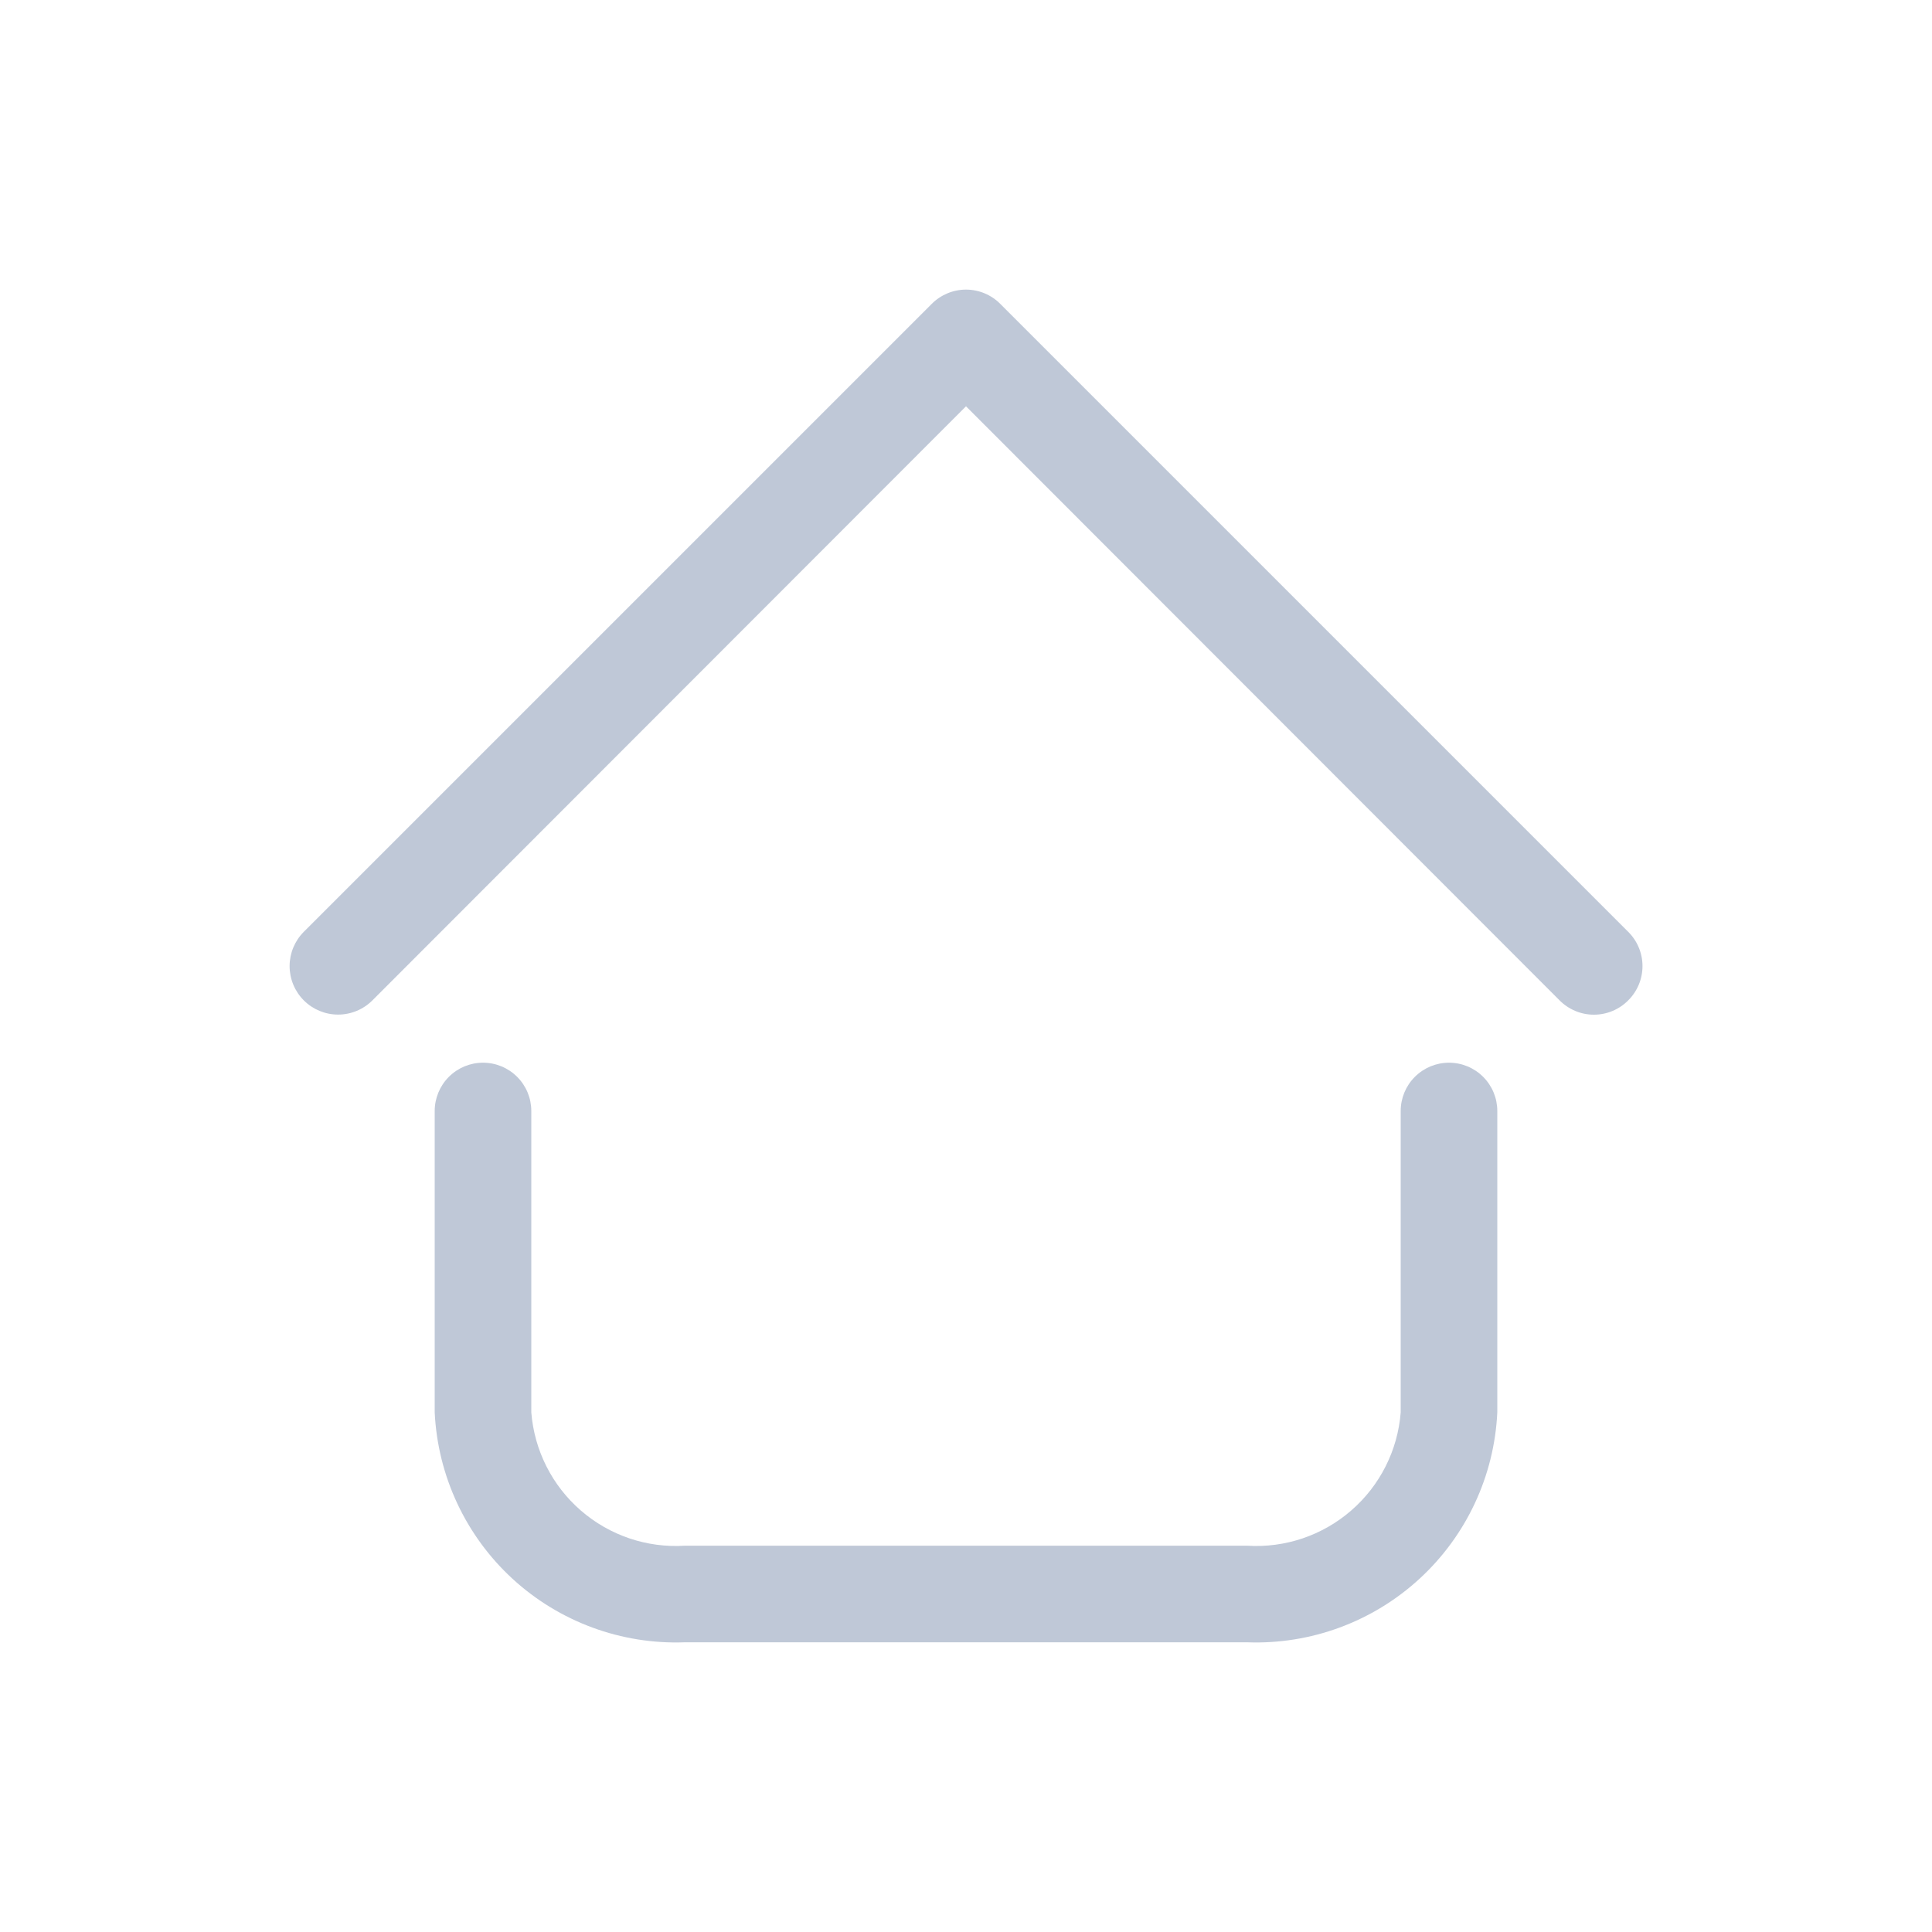 <svg width="40" height="40" viewBox="0 0 40 40" fill="none" xmlns="http://www.w3.org/2000/svg">
<g filter="url(#filter0_di_726_3579)">
<path d="M25.82 34.002H14.18C12.864 34.051 11.581 33.578 10.611 32.687C9.642 31.796 9.063 30.558 9 29.242V23.002C9 22.737 9.106 22.482 9.293 22.295C9.481 22.107 9.735 22.002 10 22.002C10.265 22.002 10.52 22.107 10.707 22.295C10.895 22.482 11 22.737 11 23.002V29.242C11.062 30.027 11.43 30.757 12.025 31.273C12.62 31.79 13.394 32.052 14.18 32.002H25.82C26.607 32.052 27.381 31.79 27.976 31.273C28.571 30.757 28.939 30.027 29 29.242V23.002C29 22.737 29.105 22.482 29.293 22.295C29.481 22.107 29.735 22.002 30 22.002C30.265 22.002 30.52 22.107 30.707 22.295C30.895 22.482 31 22.737 31 23.002V29.242C30.938 30.558 30.359 31.796 29.389 32.687C28.419 33.578 27.137 34.051 25.82 34.002ZM33.71 20.712C33.804 20.619 33.878 20.508 33.929 20.387C33.98 20.265 34.006 20.134 34.006 20.002C34.006 19.87 33.98 19.739 33.929 19.617C33.878 19.495 33.804 19.385 33.71 19.292L20.71 6.292C20.617 6.198 20.507 6.124 20.385 6.073C20.263 6.022 20.132 5.996 20 5.996C19.868 5.996 19.738 6.022 19.616 6.073C19.494 6.124 19.383 6.198 19.29 6.292L6.29 19.292C6.102 19.48 5.996 19.736 5.996 20.002C5.996 20.268 6.102 20.524 6.29 20.712C6.478 20.9 6.734 21.006 7 21.006C7.266 21.006 7.522 20.9 7.71 20.712L20 8.412L32.29 20.712C32.383 20.806 32.494 20.88 32.616 20.931C32.737 20.982 32.868 21.008 33 21.008C33.132 21.008 33.263 20.982 33.385 20.931C33.507 20.88 33.617 20.806 33.71 20.712Z" fill="#BFC8D7"/>
</g>
<defs>
<filter id="filter0_di_726_3579" x="0.996" y="0.996" width="38.01" height="38.01" filterUnits="userSpaceOnUse" color-interpolation-filters="sRGB">
<feFlood flood-opacity="0" result="BackgroundImageFix"/>
<feColorMatrix in="SourceAlpha" type="matrix" values="0 0 0 0 0 0 0 0 0 0 0 0 0 0 0 0 0 0 127 0" result="hardAlpha"/>
<feOffset/>
<feGaussianBlur stdDeviation="2.5"/>
<feComposite in2="hardAlpha" operator="out"/>
<feColorMatrix type="matrix" values="0 0 0 0 0 0 0 0 0 0.584 0 0 0 0 1 0 0 0 1 0"/>
<feBlend mode="normal" in2="BackgroundImageFix" result="effect1_dropShadow_726_3579"/>
<feBlend mode="normal" in="SourceGraphic" in2="effect1_dropShadow_726_3579" result="shape"/>
<feColorMatrix in="SourceAlpha" type="matrix" values="0 0 0 0 0 0 0 0 0 0 0 0 0 0 0 0 0 0 127 0" result="hardAlpha"/>
<feOffset/>
<feGaussianBlur stdDeviation="1"/>
<feComposite in2="hardAlpha" operator="arithmetic" k2="-1" k3="1"/>
<feColorMatrix type="matrix" values="0 0 0 0 0 0 0 0 0 0.584 0 0 0 0 1 0 0 0 1 0"/>
<feBlend mode="normal" in2="shape" result="effect2_innerShadow_726_3579"/>
</filter>
</defs>
</svg>
